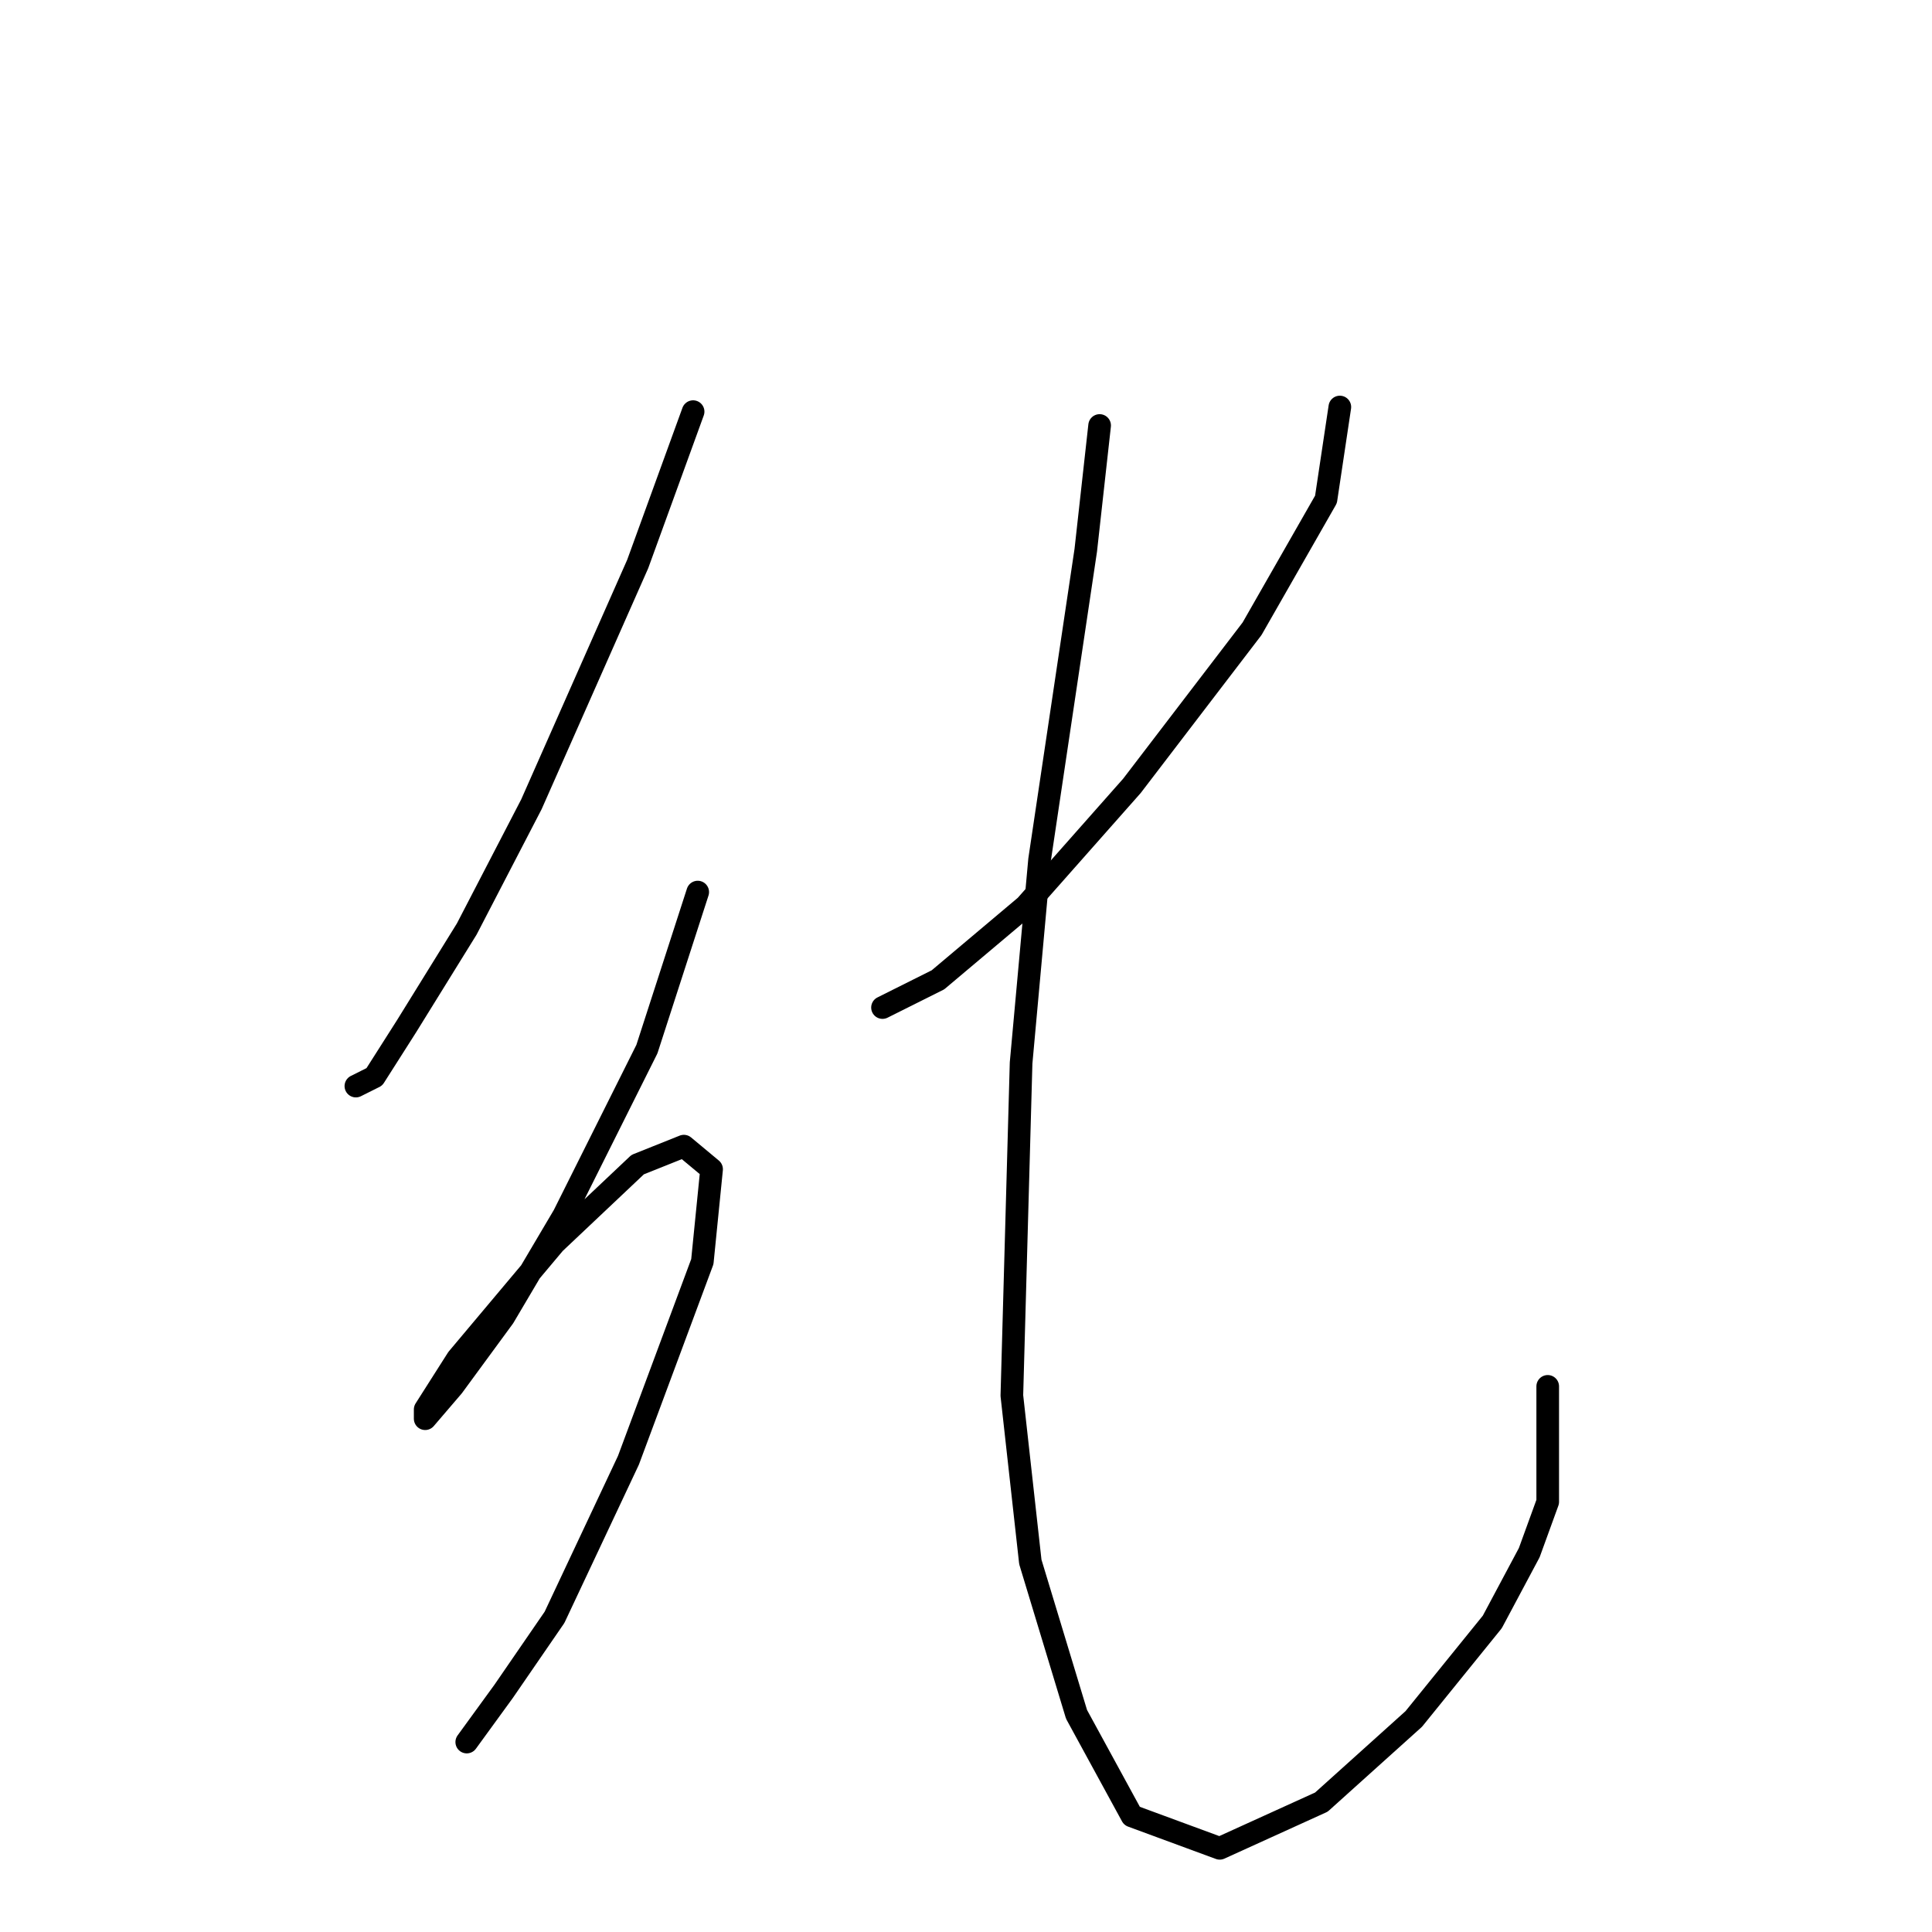 <?xml version="1.0" standalone="no"?>
    <svg width="256" height="256" xmlns="http://www.w3.org/2000/svg" version="1.1">
    <polyline stroke="black" stroke-width="3" stroke-linecap="round" fill="transparent" stroke-linejoin="round" points="91.84 54.544 84.495 74.744 70.416 106.573 61.847 123.1 53.889 135.955 49.604 142.688 47.156 143.912 47.156 143.912 " />
        <polyline stroke="black" stroke-width="3" stroke-linecap="round" fill="transparent" stroke-linejoin="round" points="92.452 118.204 85.719 139.015 74.701 161.052 66.744 174.518 60.01 183.7 56.338 187.985 56.338 186.76 60.622 180.027 73.477 164.724 84.495 154.318 90.616 151.87 94.289 154.93 93.064 167.173 83.271 193.494 73.477 214.305 66.744 224.099 61.847 230.832 61.847 230.832 " />
        <polyline stroke="black" stroke-width="3" stroke-linecap="round" fill="transparent" stroke-linejoin="round" points="177.536 53.932 175.7 66.174 165.906 83.313 149.991 104.125 135.912 120.04 124.282 129.834 116.937 133.506 116.937 133.506 " />
        <polyline stroke="black" stroke-width="3" stroke-linecap="round" fill="transparent" stroke-linejoin="round" points="145.706 56.38 143.87 72.907 137.749 113.919 135.3 140.852 134.076 184.924 136.524 206.96 142.646 227.16 149.991 240.626 161.621 244.911 175.088 238.79 187.33 227.772 197.736 214.918 202.633 205.736 205.081 199.003 205.081 183.7 205.081 183.7 " />
        </svg>
